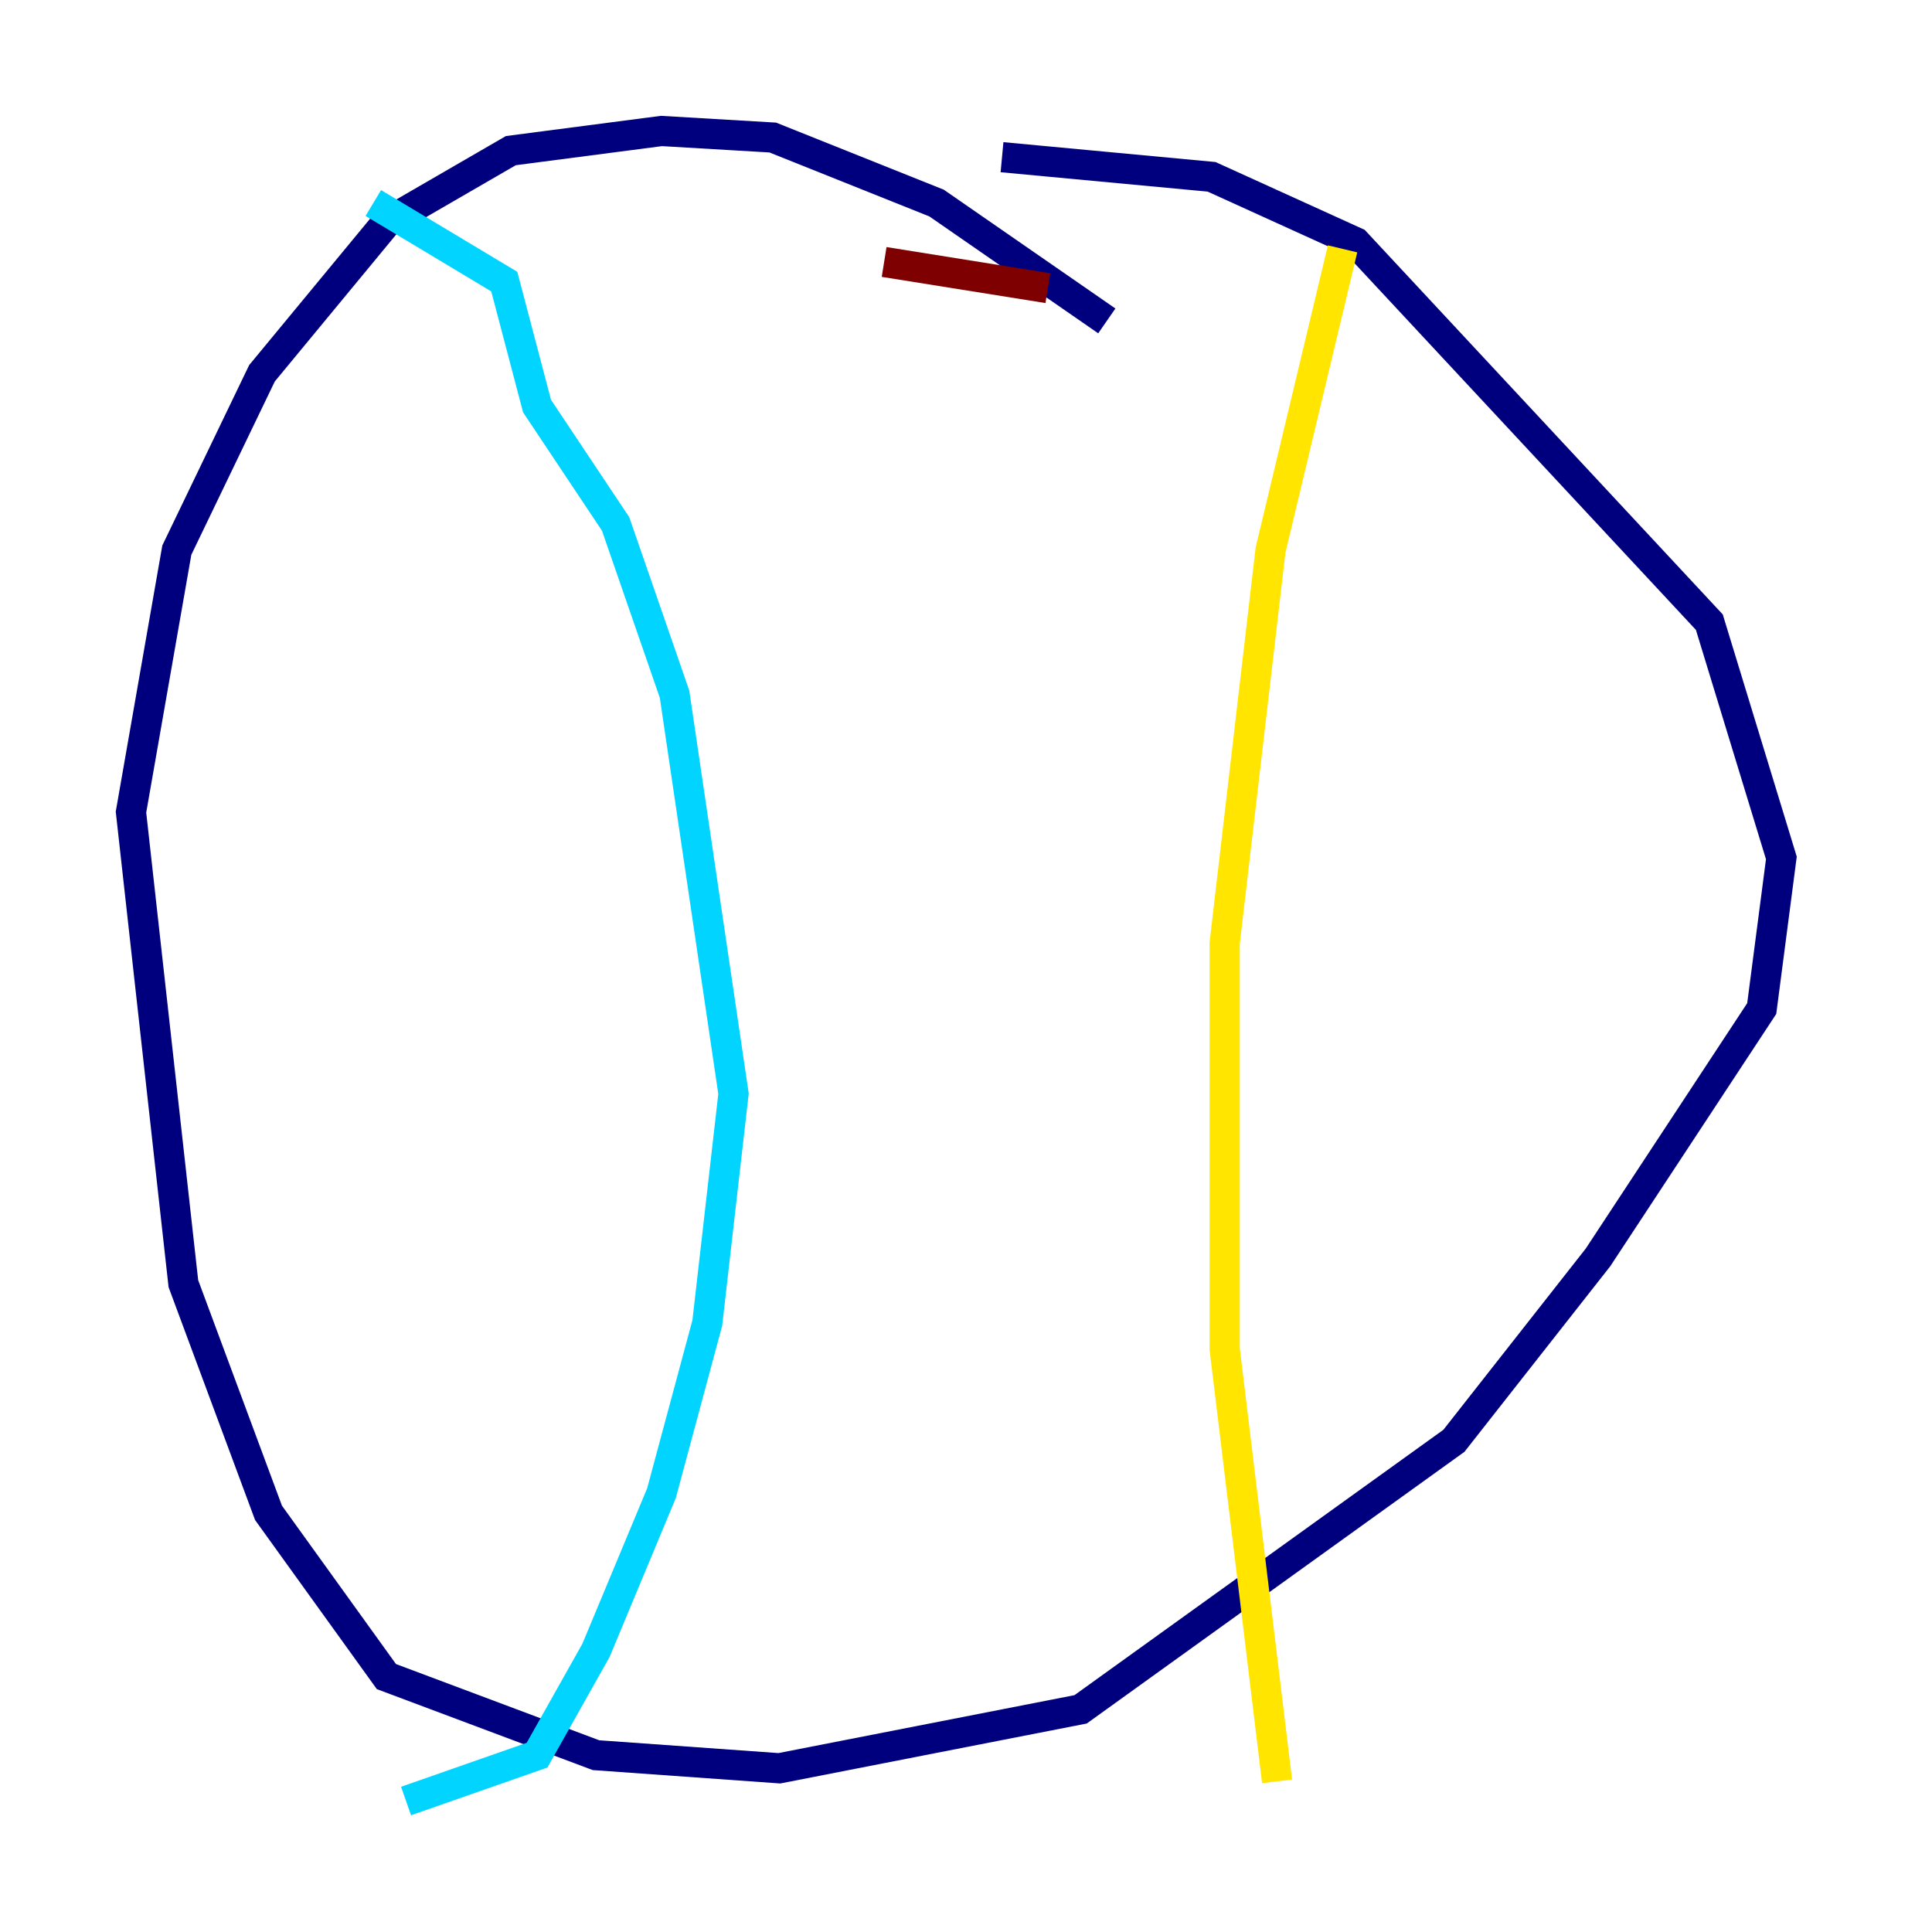 <?xml version="1.0" encoding="utf-8" ?>
<svg baseProfile="tiny" height="128" version="1.2" viewBox="0,0,128,128" width="128" xmlns="http://www.w3.org/2000/svg" xmlns:ev="http://www.w3.org/2001/xml-events" xmlns:xlink="http://www.w3.org/1999/xlink"><defs /><polyline fill="none" points="73.329,21.261 62.047,13.451 51.2,9.112 43.824,8.678 33.844,9.98 25.6,14.752 17.356,24.732 11.715,36.447 8.678,53.803 12.149,85.044 17.79,100.231 25.6,111.078 39.485,116.285 51.634,117.153 71.593,113.248 96.325,95.458 105.871,83.308 116.719,66.82 118.02,56.841 113.248,41.22 89.817,16.054 80.271,11.715 66.386,10.414" stroke="#00007f" stroke-width="2" /><polyline fill="none" points="24.732,13.451 33.41,18.658 35.58,26.902 40.786,34.712 44.691,45.993 48.597,72.461 46.861,87.647 43.824,98.929 39.485,109.342 35.58,116.285 26.902,119.322" stroke="#00d4ff" stroke-width="2" /><polyline fill="none" points="88.949,16.488 84.176,36.447 81.139,62.481 81.139,89.383 84.61,118.02" stroke="#ffe500" stroke-width="2" /><polyline fill="none" points="58.576,17.356 69.424,19.091" stroke="#7f0000" stroke-width="2" /></svg>